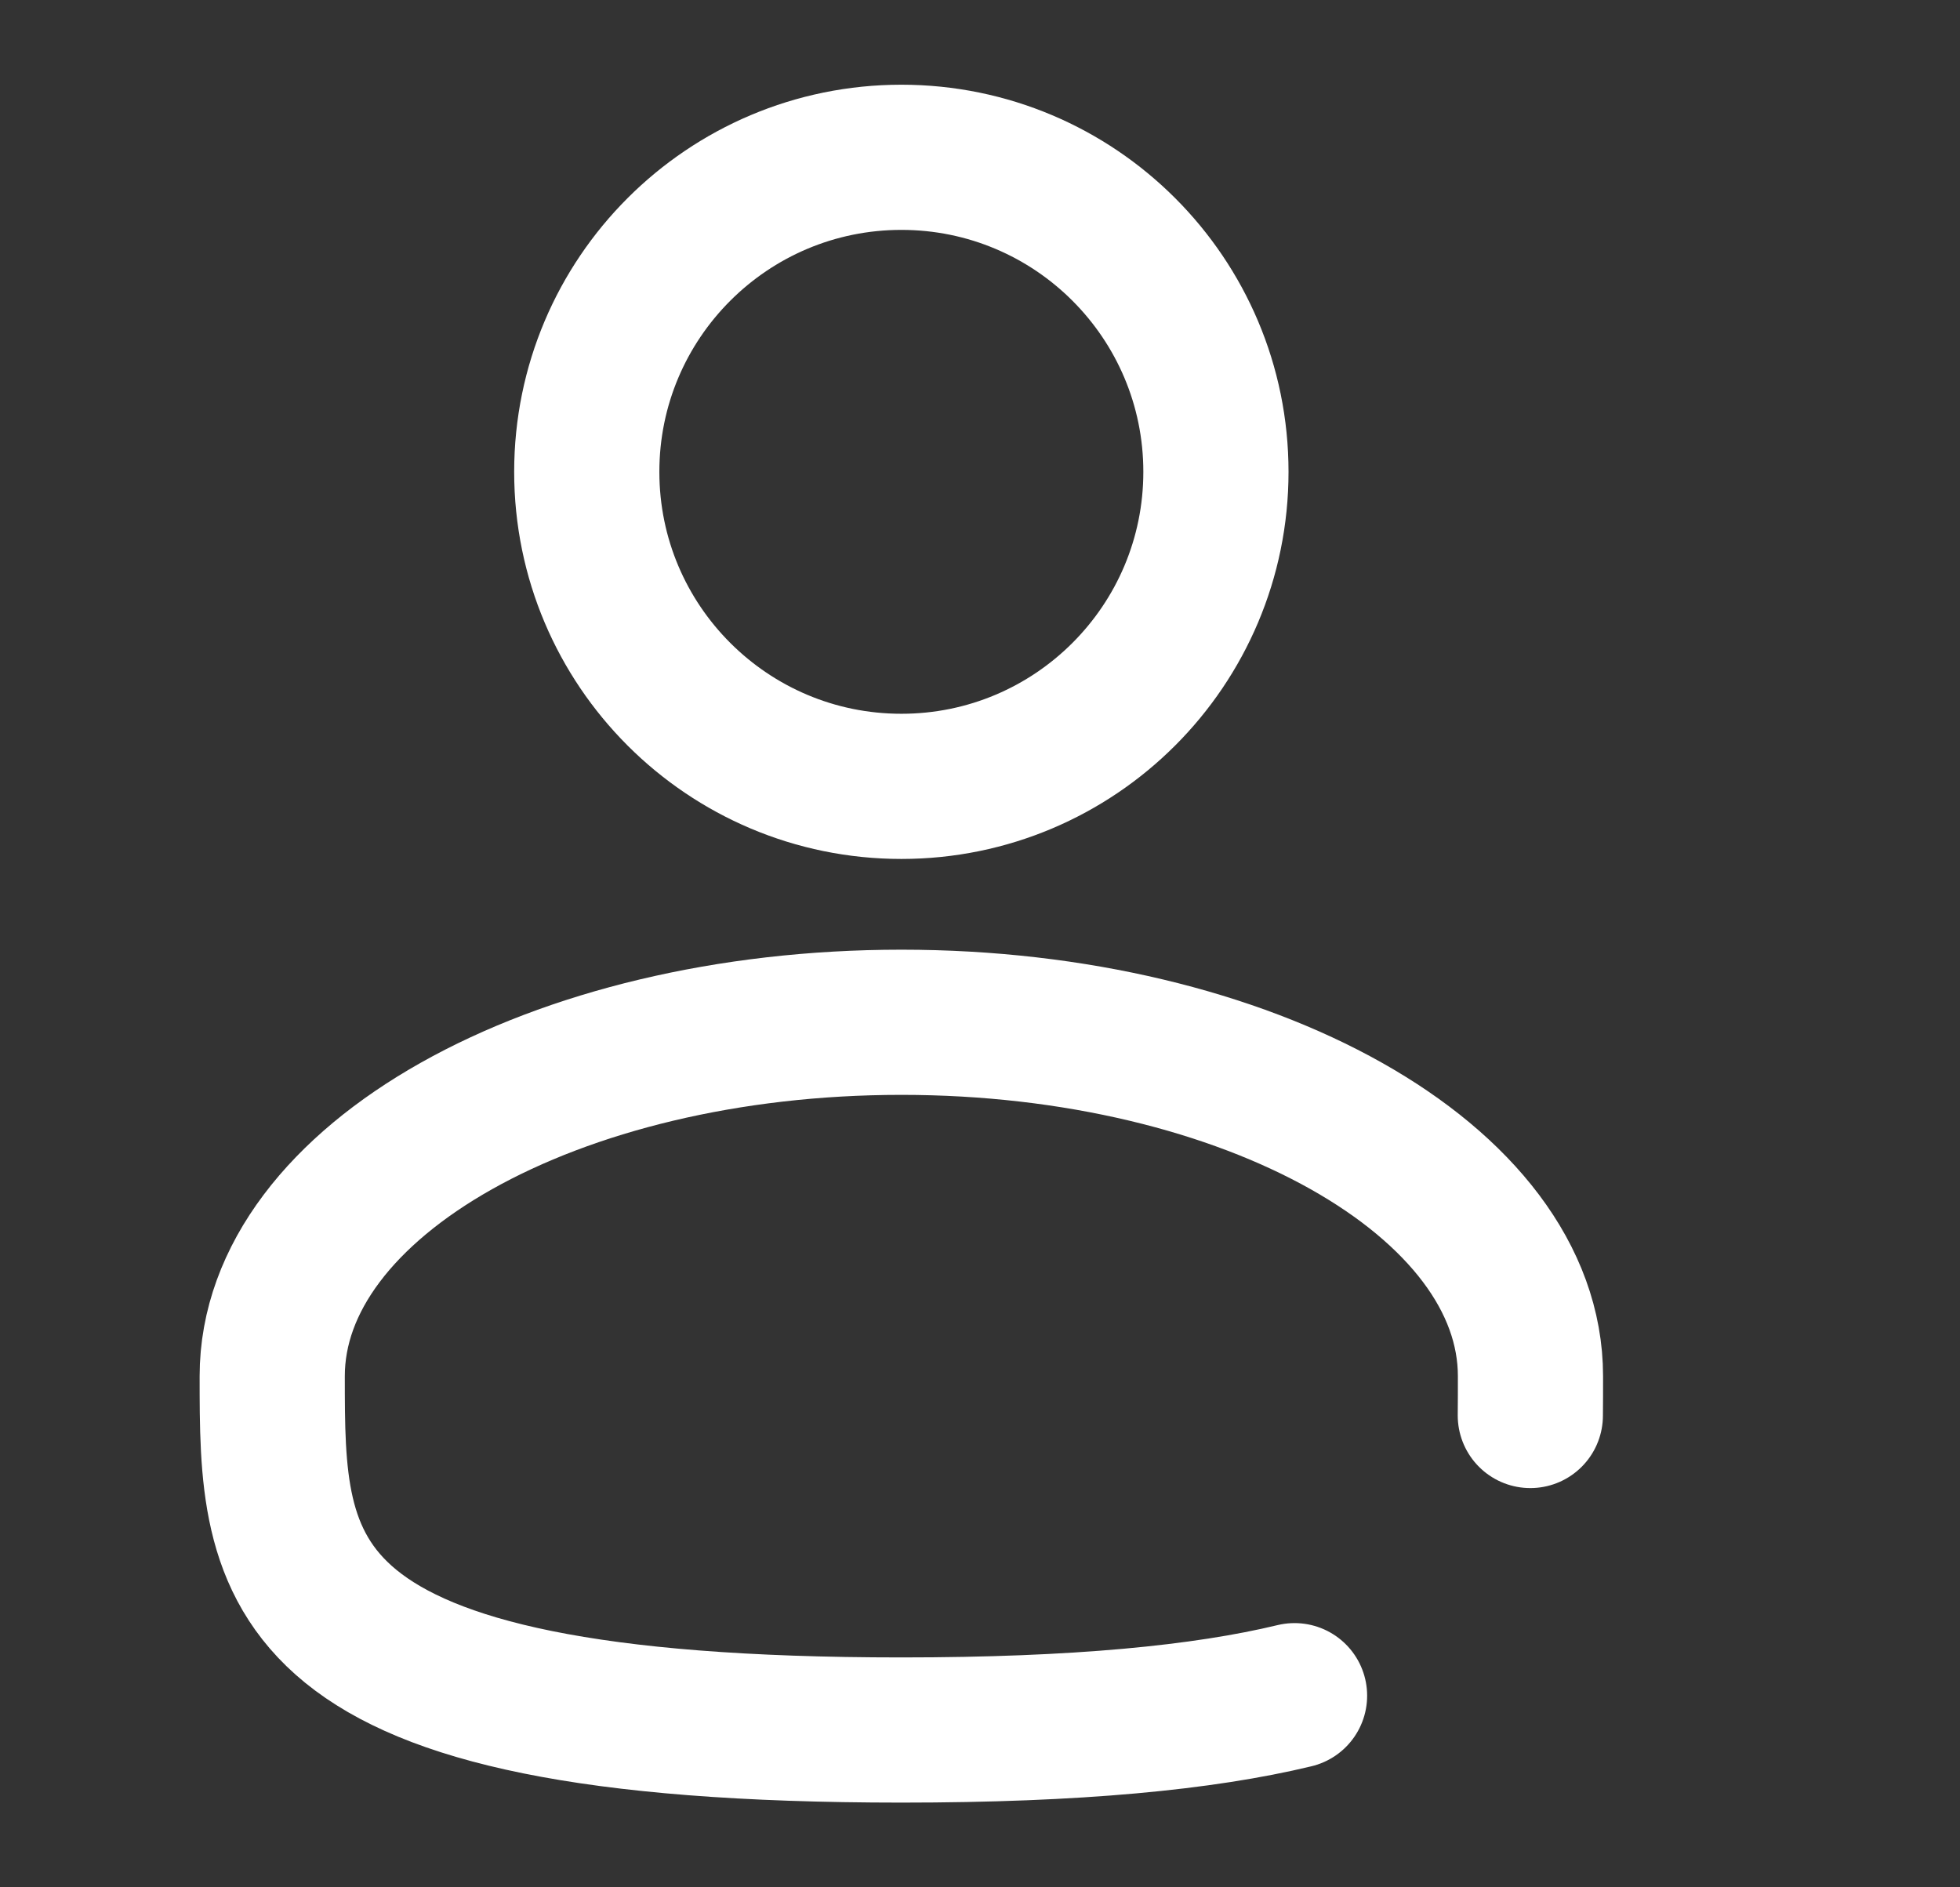 <svg width="27" height="26" viewBox="0 0 27 26" fill="none" xmlns="http://www.w3.org/2000/svg">
<rect x="0" y="0" width="27" height="26" fill="#333333" stroke="none"/>
<path d="M12.417 10.833C14.81 10.833 16.75 8.893 16.75 6.5C16.75 4.107 14.81 2.167 12.417 2.167C10.024 2.167 8.083 4.107 8.083 6.5C8.083 8.893 10.024 10.833 12.417 10.833Z" stroke="white" stroke-width="2"/>
<path d="M21.081 19.5C21.083 19.322 21.083 19.141 21.083 18.958C21.083 16.266 17.203 14.083 12.417 14.083C7.63 14.083 3.75 16.266 3.75 18.958C3.75 21.651 3.75 23.833 12.417 23.833C14.834 23.833 16.576 23.663 17.833 23.36" stroke="white" stroke-width="2" stroke-linecap="round"/>
</svg>
